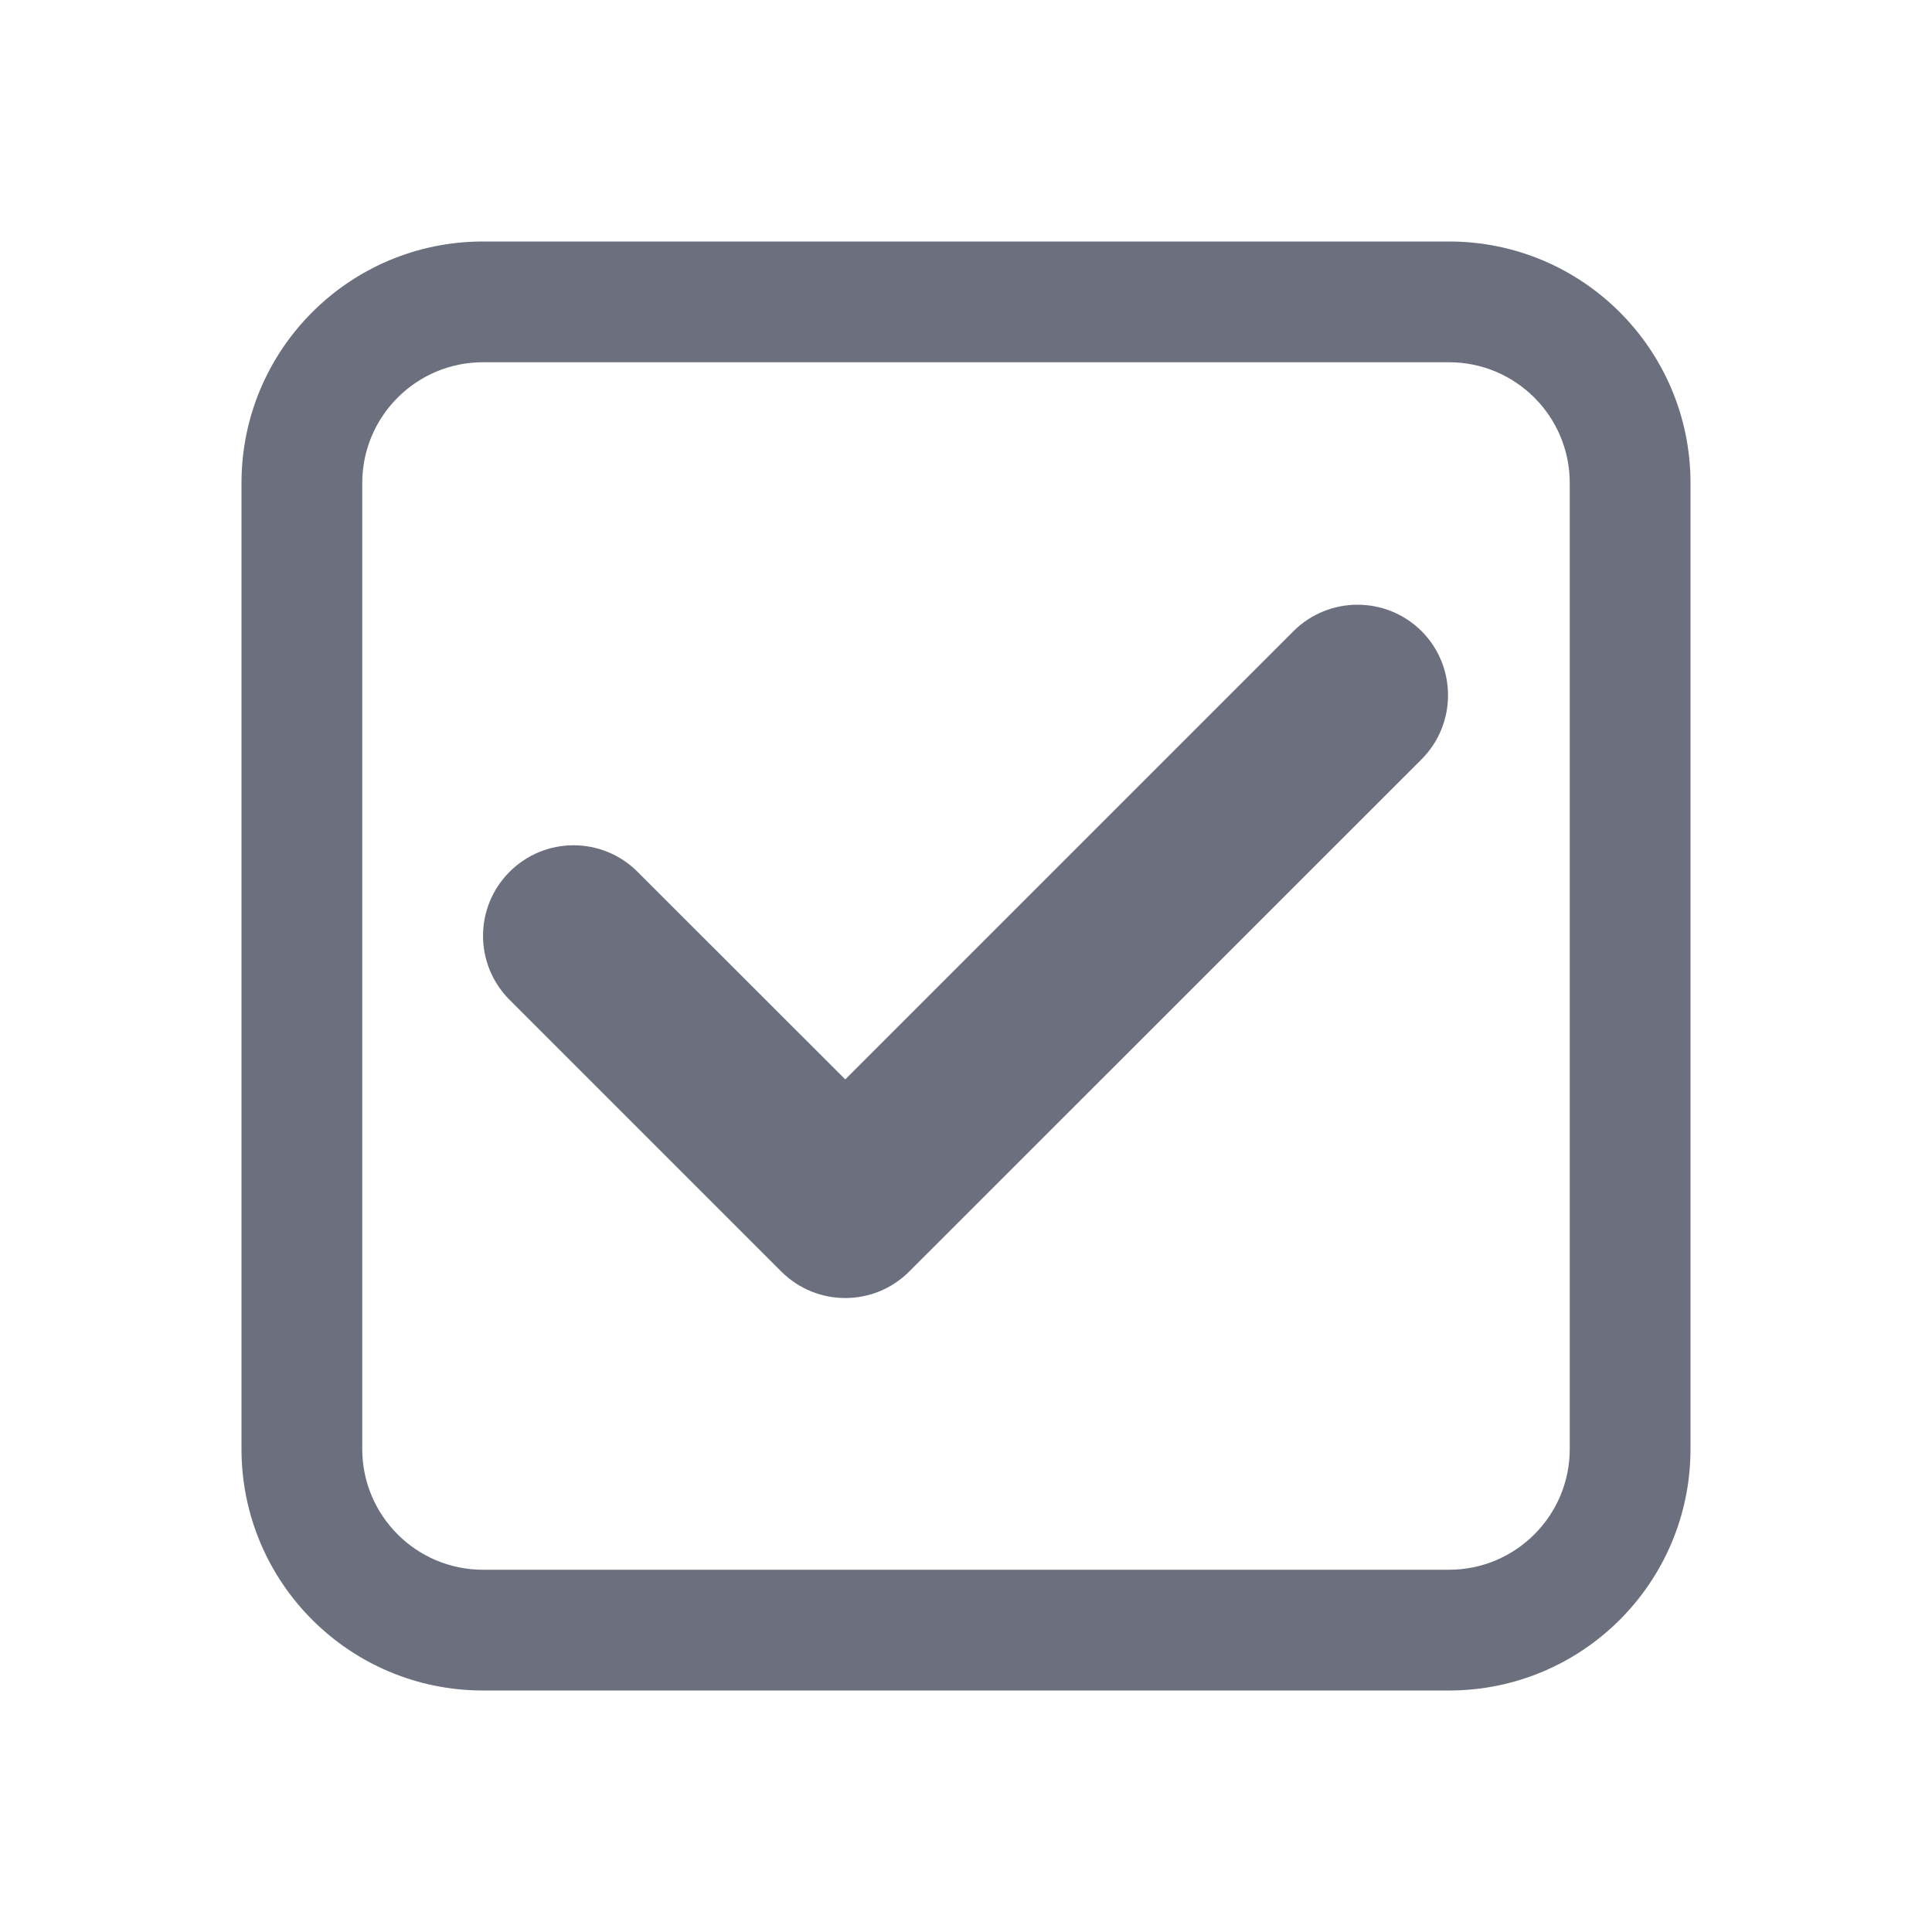 <svg width="16" height="16" viewBox="0 0 16 16" fill="none" xmlns="http://www.w3.org/2000/svg">
<path d="M11.773 6.288C12.065 5.995 12.065 5.52 11.773 5.227C11.48 4.935 11.005 4.935 10.712 5.227L7 8.939L5.28 7.22C4.987 6.927 4.513 6.927 4.22 7.22C3.927 7.513 3.927 7.987 4.22 8.28L6.47 10.53C6.763 10.823 7.237 10.823 7.53 10.53L11.773 6.288Z" fill="#6C707E"/>
<path fill-rule="evenodd" clip-rule="evenodd" d="M2 4V12C2 13.105 2.895 14 4 14H12C13.105 14 14 13.105 14 12V4C14 2.895 13.105 2 12 2H4C2.895 2 2 2.895 2 4ZM3 12V4C3 3.448 3.448 3 4 3H12C12.552 3 13 3.448 13 4V12C13 12.552 12.552 13 12 13H4C3.448 13 3 12.552 3 12Z" fill="#6C707E"/>
</svg>
